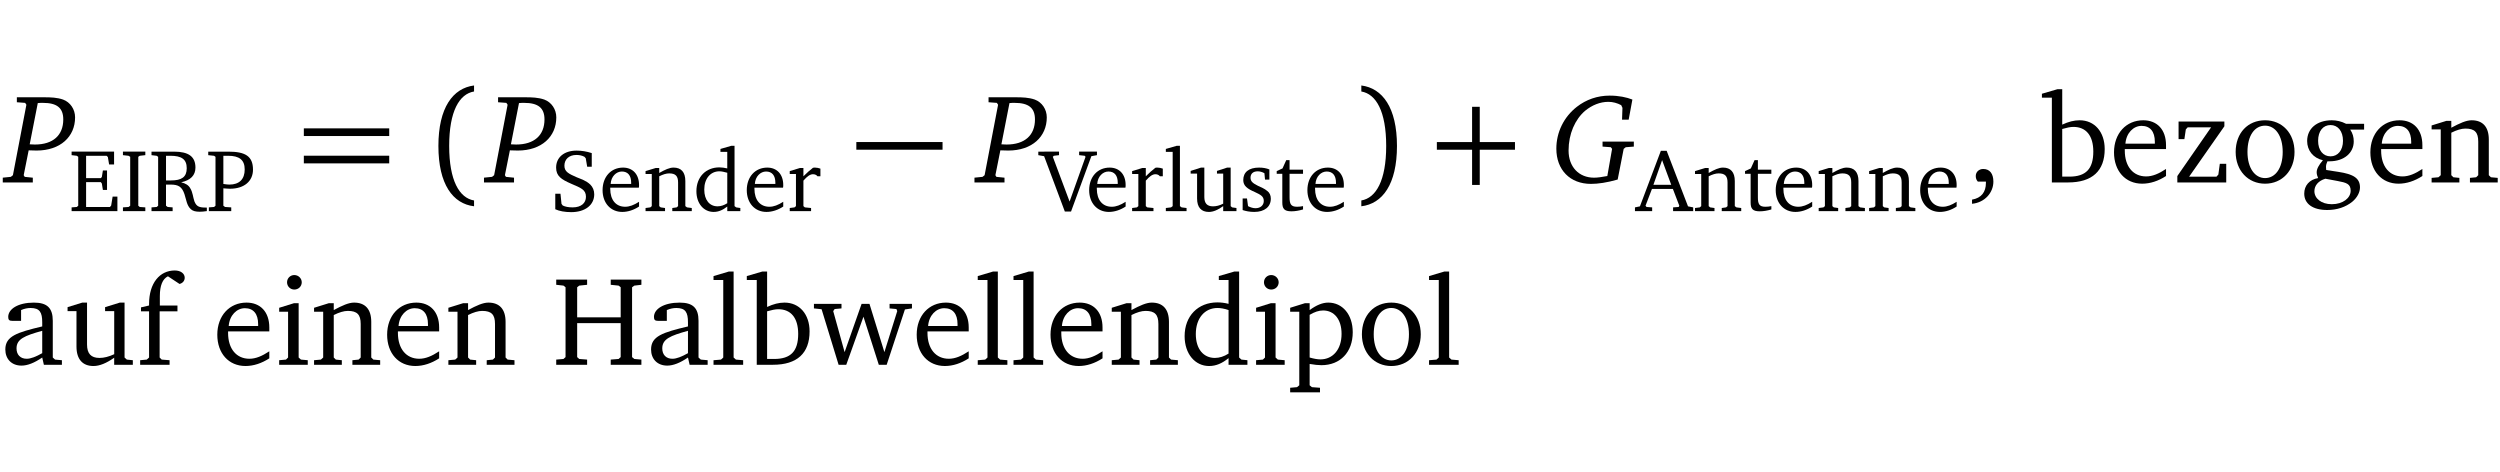 <?xml version="1.0" encoding="UTF-8" standalone="no"?>
<svg
   width="188.508pt"
   height="35.584pt"
   viewBox="0 0 188.508 35.584"
   version="1.2"
   id="svg308"
   sodipodi:docname="fee911497f9f.pdf"
   xmlns:inkscape="http://www.inkscape.org/namespaces/inkscape"
   xmlns:sodipodi="http://sodipodi.sourceforge.net/DTD/sodipodi-0.dtd"
   xmlns:xlink="http://www.w3.org/1999/xlink"
   xmlns="http://www.w3.org/2000/svg"
   xmlns:svg="http://www.w3.org/2000/svg">
  <sodipodi:namedview
     id="namedview310"
     pagecolor="#ffffff"
     bordercolor="#000000"
     borderopacity="0.25"
     inkscape:showpageshadow="2"
     inkscape:pageopacity="0.0"
     inkscape:pagecheckerboard="0"
     inkscape:deskcolor="#d1d1d1"
     inkscape:document-units="pt" />
  <defs
     id="defs133">
    <g
       id="g131">
      <symbol
         overflow="visible"
         id="glyph0-0">
        <path
           style="stroke:none"
           d=""
           id="path2" />
      </symbol>
      <symbol
         overflow="visible"
         id="glyph0-1">
        <path
           style="stroke:none"
           d="m 0.797,-6.422 v 0.375 L 1.422,-6 1.516,-5.859 0.5,-0.547 l -0.156,0.125 -0.609,0.062 V 0 H 2 v -0.359 l -0.609,-0.062 -0.078,-0.125 0.375,-1.875 c 0.25,0 0.438,0.016 0.594,0.016 1.797,0 2.906,-1.047 2.906,-2.5 C 5.188,-5.516 4.828,-6.047 4.281,-6.25 3.828,-6.406 3.359,-6.422 2.844,-6.422 Z M 2.375,-5.984 C 2.5,-6 2.641,-6 2.766,-6 c 1.047,0 1.531,0.375 1.531,1.25 0,1.188 -0.766,1.891 -2.141,1.891 -0.125,0 -0.25,-0.016 -0.391,-0.016 z m 0,0"
           id="path5" />
      </symbol>
      <symbol
         overflow="visible"
         id="glyph0-2">
        <path
           style="stroke:none"
           d="M 6.109,-6.25 C 5.672,-6.422 5.094,-6.547 4.391,-6.547 3.469,-6.547 2.625,-6.25 1.922,-5.703 0.938,-4.938 0.375,-3.781 0.375,-2.547 c 0,1.594 1.031,2.656 2.609,2.656 0.531,0 1.203,-0.094 2.016,-0.328 l 0.453,-2.312 0.156,-0.125 0.609,-0.047 v -0.375 H 3.859 v 0.375 l 0.625,0.047 0.094,0.125 -0.359,2.047 c -0.406,0.078 -0.75,0.125 -1,0.125 -1.141,0 -1.922,-0.812 -1.922,-2.047 0,-1.25 0.484,-2.344 1.25,-3 0.516,-0.422 1.125,-0.672 1.75,-0.672 0.344,0 0.672,0.094 0.969,0.25 l 0.094,0.203 -0.031,0.891 h 0.5 z m 0,0"
           id="path8" />
      </symbol>
      <symbol
         overflow="visible"
         id="glyph1-0">
        <path
           style="stroke:none"
           d=""
           id="path11" />
      </symbol>
      <symbol
         overflow="visible"
         id="glyph1-1">
        <path
           style="stroke:none"
           d="M 0.219,0 H 3.672 V -1.094 H 3.312 L 3.203,-0.422 3.109,-0.312 H 1.312 v -1.875 H 2.422 L 2.5,-2.078 2.578,-1.594 h 0.312 V -3.062 h -0.312 L 2.5,-2.578 2.422,-2.484 H 1.312 v -1.688 h 1.547 l 0.094,0.094 0.094,0.562 h 0.375 v -0.969 H 0.219 v 0.266 l 0.391,0.047 0.109,0.078 v 3.688 L 0.609,-0.312 0.219,-0.281 Z m 0,0"
           id="path14" />
      </symbol>
      <symbol
         overflow="visible"
         id="glyph1-2">
        <path
           style="stroke:none"
           d="m 0.234,0 h 1.688 V -0.281 L 1.5,-0.312 1.391,-0.406 v -3.688 L 1.5,-4.172 1.922,-4.219 v -0.266 h -1.688 v 0.266 l 0.422,0.047 0.125,0.078 v 3.688 l -0.125,0.094 -0.422,0.031 z m 0,0"
           id="path17" />
      </symbol>
      <symbol
         overflow="visible"
         id="glyph1-3">
        <path
           style="stroke:none"
           d="m 0.219,-4.484 v 0.266 l 0.391,0.047 0.109,0.078 v 3.688 L 0.609,-0.312 0.219,-0.281 V 0 H 1.812 V -0.281 L 1.438,-0.312 1.312,-0.406 V -2 c 0.125,0 0.234,0 0.344,0 0.609,0 0.859,0.172 1.047,0.719 C 2.844,-0.859 2.875,-0.422 3.188,-0.141 3.344,0 3.562,0.047 3.859,0.047 4.016,0.047 4.188,0.031 4.391,0 v -0.266 c -0.031,0 -0.047,0 -0.062,0 -0.516,0 -0.719,-0.078 -0.875,-0.469 -0.109,-0.312 -0.125,-0.688 -0.312,-0.984 -0.125,-0.234 -0.359,-0.375 -0.688,-0.453 0.719,-0.156 1.078,-0.531 1.078,-1.109 0,-0.828 -0.516,-1.203 -1.609,-1.203 z m 1.094,0.312 h 0.328 c 0.828,0 1.234,0.25 1.234,0.938 0,0.672 -0.391,0.922 -1.188,0.922 -0.047,0 -0.156,0 -0.375,0 z m 0,0"
           id="path20" />
      </symbol>
      <symbol
         overflow="visible"
         id="glyph1-4">
        <path
           style="stroke:none"
           d="m 0.219,0 h 1.688 V -0.281 L 1.438,-0.312 1.312,-0.406 v -1.312 c 0.219,0.016 0.375,0.031 0.5,0.031 1.078,0 1.734,-0.578 1.734,-1.438 0,-1.016 -0.578,-1.359 -1.859,-1.359 H 0.172 v 0.266 l 0.438,0.047 0.109,0.078 v 3.688 L 0.609,-0.312 0.219,-0.281 Z M 1.312,-2.047 v -2.125 c 0.125,0 0.25,0 0.359,0 0.844,0 1.25,0.312 1.25,1.031 C 2.922,-2.406 2.516,-2 1.766,-2 1.656,-2 1.516,-2.016 1.312,-2.047 Z m 0,0"
           id="path23" />
      </symbol>
      <symbol
         overflow="visible"
         id="glyph1-5">
        <path
           style="stroke:none"
           d="M 0.406,-0.141 C 0.703,0 1.125,0.078 1.609,0.078 c 1.062,0 1.734,-0.547 1.734,-1.344 C 3.344,-1.562 3.234,-1.812 3.047,-2 2.734,-2.297 2.375,-2.406 2.031,-2.547 1.422,-2.812 1.094,-2.969 1.094,-3.422 c 0,-0.484 0.344,-0.812 0.906,-0.812 0.234,0 0.438,0.047 0.609,0.141 L 2.703,-3.984 2.812,-3.344 H 3.156 V -4.375 C 2.766,-4.5 2.391,-4.562 2.016,-4.562 c -0.953,0 -1.547,0.516 -1.547,1.281 0,0.641 0.391,0.891 1.141,1.219 0.719,0.312 1.109,0.438 1.109,0.984 0,0.469 -0.359,0.797 -1,0.797 -0.312,0 -0.562,-0.047 -0.75,-0.141 L 0.875,-0.547 0.797,-1.312 H 0.406 Z m 0,0"
           id="path26" />
      </symbol>
      <symbol
         overflow="visible"
         id="glyph1-6">
        <path
           style="stroke:none"
           d="m 3,-0.703 c -0.391,0.25 -0.719,0.375 -1.047,0.375 -0.688,0 -1.125,-0.5 -1.125,-1.359 0,-0.016 0,-0.047 0,-0.078 h 2.156 C 3,-1.828 3,-1.906 3,-1.969 3,-2.781 2.516,-3.281 1.797,-3.281 0.891,-3.281 0.25,-2.594 0.25,-1.578 0.25,-0.609 0.859,0.062 1.734,0.062 2.156,0.062 2.594,-0.078 3,-0.344 Z M 2.406,-2.047 H 0.859 c 0.031,-0.562 0.422,-0.938 0.844,-0.938 0.453,0 0.703,0.297 0.703,0.844 0,0.031 0,0.062 0,0.094 z m 0,0"
           id="path29" />
      </symbol>
      <symbol
         overflow="visible"
         id="glyph1-7">
        <path
           style="stroke:none"
           d="m 0.203,0 h 1.469 V -0.234 L 1.344,-0.281 1.234,-0.375 v -2.25 c 0.281,-0.141 0.531,-0.219 0.75,-0.219 0.484,0 0.672,0.203 0.672,0.688 V -0.375 L 2.547,-0.281 2.219,-0.234 V 0 H 3.688 V -0.234 L 3.328,-0.281 3.203,-0.375 v -1.891 c 0,-0.672 -0.312,-1.016 -0.891,-1.016 -0.297,0 -0.641,0.156 -1.078,0.406 V -3.25 H 0.969 l -0.766,0.234 v 0.219 h 0.469 V -0.375 L 0.562,-0.281 0.203,-0.234 Z m 0,0"
           id="path32" />
      </symbol>
      <symbol
         overflow="visible"
         id="glyph1-8">
        <path
           style="stroke:none"
           d="m 2.562,-4.469 v 1.25 C 2.359,-3.266 2.156,-3.297 1.969,-3.297 c -1.016,0 -1.734,0.719 -1.734,1.797 0,0.938 0.562,1.562 1.297,1.562 0.375,0 0.688,-0.141 1.031,-0.406 V 0 h 0.984 v -0.234 l -0.312,-0.047 -0.125,-0.094 v -4.547 h -0.25 l -0.812,0.234 v 0.219 z m 0,3.875 c -0.25,0.156 -0.484,0.234 -0.734,0.234 -0.594,0 -1,-0.469 -1,-1.266 0,-0.828 0.469,-1.375 1.141,-1.375 0.172,0 0.359,0.047 0.594,0.109 z m 0,0"
           id="path35" />
      </symbol>
      <symbol
         overflow="visible"
         id="glyph1-9">
        <path
           style="stroke:none"
           d="M 0.203,0 H 1.812 V -0.234 L 1.344,-0.281 1.234,-0.375 v -1.922 c 0.266,-0.312 0.5,-0.484 0.719,-0.484 0.141,0 0.266,0.047 0.344,0.156 h 0.219 V -3.203 C 2.375,-3.25 2.25,-3.281 2.109,-3.281 c -0.047,0 -0.109,0 -0.156,0.016 -0.25,0.188 -0.484,0.406 -0.719,0.641 V -3.25 H 0.969 l -0.766,0.234 v 0.219 h 0.469 V -0.375 L 0.562,-0.281 0.203,-0.234 Z m 0,0"
           id="path38" />
      </symbol>
      <symbol
         overflow="visible"
         id="glyph1-10">
        <path
           style="stroke:none"
           d="m -0.156,-4.484 v 0.266 l 0.438,0.078 1.562,4.172 H 2.312 L 3.844,-4.141 4.266,-4.219 v -0.266 h -1.344 v 0.266 l 0.422,0.047 0.062,0.078 -1.203,3.375 L 0.938,-4.094 1.016,-4.172 1.406,-4.219 v -0.266 z m 0,0"
           id="path41" />
      </symbol>
      <symbol
         overflow="visible"
         id="glyph1-11">
        <path
           style="stroke:none"
           d="M 0.188,0 H 1.75 V -0.234 L 1.375,-0.281 1.25,-0.375 V -4.922 H 1 L 0.188,-4.688 v 0.219 H 0.703 V -0.375 l -0.125,0.094 -0.391,0.047 z m 0,0"
           id="path44" />
      </symbol>
      <symbol
         overflow="visible"
         id="glyph1-12">
        <path
           style="stroke:none"
           d="m 0.953,-3.281 -0.781,0.25 v 0.203 H 0.656 v 1.875 c 0,0.672 0.312,1.016 0.891,1.016 0.328,0 0.688,-0.156 1.078,-0.438 V 0 h 1 V -0.234 L 3.297,-0.281 3.188,-0.375 V -3.281 H 2.922 l -0.766,0.25 v 0.203 H 2.625 V -0.562 c -0.266,0.141 -0.531,0.203 -0.766,0.203 -0.453,0 -0.656,-0.234 -0.656,-0.703 v -2.219 z m 0,0"
           id="path47" />
      </symbol>
      <symbol
         overflow="visible"
         id="glyph1-13">
        <path
           style="stroke:none"
           d="M 2.297,-3.141 C 2.078,-3.234 1.812,-3.281 1.516,-3.281 c -0.766,0 -1.188,0.344 -1.188,0.938 0,0.438 0.297,0.656 0.875,0.906 0.438,0.203 0.672,0.328 0.672,0.672 0,0.312 -0.234,0.547 -0.625,0.547 -0.188,0 -0.375,-0.062 -0.562,-0.156 L 0.609,-0.953 H 0.281 v 0.875 C 0.516,0 0.812,0.062 1.156,0.062 c 0.781,0 1.25,-0.391 1.25,-1 0,-0.25 -0.094,-0.453 -0.266,-0.578 C 1.922,-1.703 1.672,-1.797 1.438,-1.906 1.062,-2.094 0.875,-2.234 0.875,-2.516 0.875,-2.812 1.062,-3 1.422,-3 c 0.156,0 0.328,0.047 0.5,0.141 L 1.969,-2.375 h 0.328 z m 0,0"
           id="path50" />
      </symbol>
      <symbol
         overflow="visible"
         id="glyph1-14">
        <path
           style="stroke:none"
           d="m 0.594,-2.812 v 2.156 c 0,0.469 0.141,0.672 0.688,0.672 0.266,0 0.562,-0.047 0.875,-0.141 v -0.25 C 2,-0.344 1.859,-0.328 1.703,-0.328 c -0.469,0 -0.562,-0.219 -0.562,-0.719 V -2.812 H 2.156 V -3.125 H 1.141 v -0.719 h -0.25 l -0.281,0.625 -0.438,0.203 V -2.812 Z m 0,0"
           id="path53" />
      </symbol>
      <symbol
         overflow="visible"
         id="glyph1-15">
        <path
           style="stroke:none"
           d="m 1.906,-4.547 -1.578,4.188 -0.375,0.078 V 0 H 1.25 V -0.281 L 0.828,-0.312 0.75,-0.406 1.234,-1.672 H 2.812 L 3.297,-0.406 3.25,-0.312 2.828,-0.281 V 0 H 4.344 V -0.281 L 3.953,-0.359 2.344,-4.547 Z M 2,-3.844 2.688,-1.984 H 1.344 Z m 0,0"
           id="path56" />
      </symbol>
      <symbol
         overflow="visible"
         id="glyph2-0">
        <path
           style="stroke:none"
           d=""
           id="path59" />
      </symbol>
      <symbol
         overflow="visible"
         id="glyph2-1">
        <path
           style="stroke:none"
           d="m 0.531,-3.5 h 6.438 v -0.578 h -6.438 z m 0,2.062 h 6.438 v -0.578 h -6.438 z m 0,0"
           id="path62" />
      </symbol>
      <symbol
         overflow="visible"
         id="glyph2-2">
        <path
           style="stroke:none"
           d="m 1.344,-2.75 c 0,-2.625 0.766,-3.922 1.875,-4.109 V -7.312 c -1.594,0.203 -2.688,1.672 -2.688,4.562 0,2.891 1.094,4.359 2.688,4.547 v -0.438 c -1.109,-0.188 -1.875,-1.5 -1.875,-4.109 z m 0,0"
           id="path65" />
      </symbol>
      <symbol
         overflow="visible"
         id="glyph2-3">
        <path
           style="stroke:none"
           d="m 2.406,-2.75 c 0,2.609 -0.766,3.922 -1.875,4.109 v 0.438 C 2.125,1.609 3.219,0.141 3.219,-2.75 c 0,-2.891 -1.094,-4.359 -2.688,-4.562 v 0.453 c 1.109,0.188 1.875,1.484 1.875,4.109 z m 0,0"
           id="path68" />
      </symbol>
      <symbol
         overflow="visible"
         id="glyph2-4">
        <path
           style="stroke:none"
           d="M 3.188,-2.469 V 0.188 h 0.578 v -2.656 h 2.656 v -0.578 h -2.656 v -2.656 H 3.188 v 2.656 H 0.531 v 0.578 z m 0,0"
           id="path71" />
      </symbol>
      <symbol
         overflow="visible"
         id="glyph3-0">
        <path
           style="stroke:none"
           d=""
           id="path74" />
      </symbol>
      <symbol
         overflow="visible"
         id="glyph3-1">
        <path
           style="stroke:none"
           d="m 0.234,-2.469 h 6.5 v -0.578 h -6.5 z m 0,0"
           id="path77" />
      </symbol>
      <symbol
         overflow="visible"
         id="glyph4-0">
        <path
           style="stroke:none"
           d=""
           id="path80" />
      </symbol>
      <symbol
         overflow="visible"
         id="glyph4-1">
        <path
           style="stroke:none"
           d="m 0.375,1.609 c 0.969,-0.094 1.609,-0.844 1.609,-1.672 0,-0.609 -0.281,-0.953 -0.766,-0.953 -0.312,0 -0.562,0.219 -0.562,0.531 0,0.172 0.047,0.297 0.156,0.422 h 0.609 c 0,0.031 0,0.078 0,0.094 0,0.703 -0.344,1.141 -1.047,1.266 z m 0,0"
           id="path83" />
      </symbol>
      <symbol
         overflow="visible"
         id="glyph4-2">
        <path
           style="stroke:none"
           d="M 1.25,-7.031 0.078,-6.688 v 0.297 h 0.75 V 0 h 1.219 C 3.875,0 4.812,-0.875 4.812,-2.516 4.812,-3.812 4.047,-4.688 2.922,-4.688 c -0.422,0 -0.844,0.109 -1.312,0.328 V -7.031 Z M 1.609,-0.438 V -4.031 C 1.938,-4.125 2.219,-4.188 2.453,-4.188 c 0.953,0 1.5,0.656 1.5,1.859 0,1.312 -0.562,1.891 -1.812,1.891 -0.047,0 -0.234,0 -0.531,0 z m 0,0"
           id="path86" />
      </symbol>
      <symbol
         overflow="visible"
         id="glyph4-3">
        <path
           style="stroke:none"
           d="m 4.281,-1.016 c -0.547,0.359 -1.016,0.562 -1.5,0.562 -0.969,0 -1.609,-0.734 -1.609,-1.953 0,-0.031 0,-0.078 0,-0.109 H 4.281 c 0,-0.109 0,-0.203 0,-0.297 0,-1.172 -0.672,-1.875 -1.719,-1.875 -1.281,0 -2.203,0.984 -2.203,2.422 0,1.406 0.859,2.359 2.125,2.359 0.609,0 1.219,-0.203 1.797,-0.578 z M 3.438,-2.922 H 1.219 c 0.062,-0.812 0.609,-1.344 1.219,-1.344 0.641,0 1,0.422 1,1.203 0,0.047 0,0.094 0,0.141 z m 0,0"
           id="path89" />
      </symbol>
      <symbol
         overflow="visible"
         id="glyph4-4">
        <path
           style="stroke:none"
           d="M 0.438,0 H 4.125 V -1.406 H 3.641 L 3.531,-0.594 3.391,-0.438 h -2.062 l 2.656,-3.797 V -4.594 H 0.531 v 1.328 h 0.438 L 1.078,-4 1.219,-4.156 H 2.984 L 0.438,-0.484 Z m 0,0"
           id="path92" />
      </symbol>
      <symbol
         overflow="visible"
         id="glyph4-5">
        <path
           style="stroke:none"
           d="m 2.578,-4.688 c -1.297,0 -2.219,0.953 -2.219,2.391 0,1.406 0.938,2.391 2.219,2.391 1.281,0 2.219,-0.984 2.219,-2.391 0,-1.422 -0.938,-2.391 -2.219,-2.391 z m 0,0.406 c 0.766,0 1.328,0.75 1.328,1.984 0,1.234 -0.562,1.969 -1.328,1.969 -0.766,0 -1.328,-0.75 -1.328,-1.969 0,-1.25 0.547,-1.984 1.328,-1.984 z m 0,0"
           id="path95" />
      </symbol>
      <symbol
         overflow="visible"
         id="glyph4-6">
        <path
           style="stroke:none"
           d="M 3.531,-4.422 C 3.172,-4.609 2.812,-4.688 2.453,-4.688 c -1.141,0 -1.859,0.641 -1.859,1.562 0,0.719 0.453,1.281 1.188,1.453 -0.312,0.359 -0.469,0.656 -0.469,0.906 0,0.156 0.047,0.297 0.109,0.438 C 0.766,-0.219 0.375,0.234 0.375,0.844 0.375,1.609 1.016,2.078 2.109,2.078 2.844,2.078 3.5,1.859 4,1.453 4.375,1.141 4.578,0.734 4.578,0.375 c 0,-0.703 -0.5,-1 -1.625,-1.172 L 2.031,-0.938 c 0,-0.109 -0.016,-0.188 -0.016,-0.234 0,-0.141 0.047,-0.297 0.109,-0.422 0.062,0 0.109,0 0.156,0 1.109,0 1.828,-0.641 1.828,-1.5 0,-0.328 -0.078,-0.609 -0.266,-0.891 h 1.047 v -0.438 z m -1.172,0.094 c 0.547,0 0.938,0.453 0.938,1.188 0,0.719 -0.391,1.172 -0.938,1.172 -0.562,0 -0.938,-0.453 -0.938,-1.172 0,-0.734 0.375,-1.188 0.938,-1.188 z M 1.969,-0.281 2.891,-0.109 C 3.562,0.016 3.875,0.109 3.875,0.625 c 0,0.547 -0.578,1.016 -1.422,1.016 -0.797,0 -1.312,-0.438 -1.312,-0.984 0,-0.422 0.297,-0.781 0.828,-0.938 z m 0,0"
           id="path98" />
      </symbol>
      <symbol
         overflow="visible"
         id="glyph4-7">
        <path
           style="stroke:none"
           d="M 0.281,0 H 2.375 V -0.344 L 1.922,-0.391 1.766,-0.547 V -3.75 c 0.406,-0.203 0.766,-0.312 1.062,-0.312 0.703,0 0.969,0.281 0.969,0.984 v 2.531 l -0.156,0.156 -0.469,0.047 V 0 h 2.094 V -0.344 L 4.75,-0.391 4.594,-0.547 v -2.688 c 0,-0.969 -0.469,-1.453 -1.297,-1.453 -0.406,0 -0.891,0.219 -1.531,0.562 v -0.516 h -0.375 L 0.281,-4.297 V -4 h 0.688 v 3.453 L 0.797,-0.391 0.281,-0.344 Z m 0,0"
           id="path101" />
      </symbol>
      <symbol
         overflow="visible"
         id="glyph4-8">
        <path
           style="stroke:none"
           d="M 3.188,-0.547 3.312,0 H 4.672 V -0.344 L 4.156,-0.391 3.984,-0.547 V -3.312 c 0,-0.969 -0.422,-1.375 -1.422,-1.375 -1.203,0 -1.938,0.484 -1.938,1.078 0,0.219 0.078,0.297 0.297,0.297 H 1.594 V -4.125 c 0.25,-0.109 0.484,-0.156 0.719,-0.156 0.688,0 0.875,0.328 0.875,1.078 v 0.312 C 1.281,-2.438 0.406,-2.156 0.406,-1.156 c 0,0.719 0.469,1.219 1.219,1.219 0.453,0 0.969,-0.203 1.562,-0.609 z m 0,-0.328 C 2.719,-0.609 2.328,-0.453 2.016,-0.453 1.531,-0.453 1.25,-0.766 1.25,-1.234 1.25,-1.938 1.844,-2.188 3.188,-2.562 Z m 0,0"
           id="path104" />
      </symbol>
      <symbol
         overflow="visible"
         id="glyph4-9">
        <path
           style="stroke:none"
           d="M 1.359,-4.688 0.25,-4.344 v 0.297 H 0.922 V -1.375 c 0,0.969 0.469,1.469 1.281,1.469 0.469,0 0.984,-0.219 1.562,-0.625 V 0 h 1.406 V -0.344 L 4.719,-0.391 4.547,-0.547 V -4.688 H 4.188 l -1.109,0.344 v 0.297 h 0.688 v 3.25 C 3.359,-0.609 3,-0.516 2.656,-0.516 c -0.641,0 -0.938,-0.328 -0.938,-1.016 V -4.688 Z m 0,0"
           id="path107" />
      </symbol>
      <symbol
         overflow="visible"
         id="glyph4-10">
        <path
           style="stroke:none"
           d="M 0.281,0 H 2.5 V -0.344 L 1.906,-0.391 1.75,-0.547 V -4.031 h 1.344 v -0.438 H 1.766 v -0.703 c 0,-0.797 0.203,-1.297 0.609,-1.5 L 3.25,-6.094 c 0.25,-0.062 0.391,-0.25 0.391,-0.469 0,-0.312 -0.297,-0.547 -0.75,-0.547 -1.125,0 -1.938,0.938 -1.938,2.531 0,0.031 0,0.062 0,0.109 L 0.344,-4.328 v 0.297 h 0.609 v 3.484 l -0.172,0.156 -0.5,0.047 z m 0,0"
           id="path110" />
      </symbol>
      <symbol
         overflow="visible"
         id="glyph4-11">
        <path
           style="stroke:none"
           d="m 1.469,-6.766 c -0.297,0 -0.547,0.234 -0.547,0.547 0,0.312 0.25,0.547 0.547,0.547 0.312,0 0.562,-0.234 0.562,-0.547 0,-0.297 -0.25,-0.547 -0.562,-0.547 z m -0.031,2.125 -1.109,0.344 V -4 H 1 v 3.453 L 0.844,-0.391 0.328,-0.344 V 0 h 2.156 V -0.344 L 1.969,-0.391 1.797,-0.547 v -4.094 z m 0,0"
           id="path113" />
      </symbol>
      <symbol
         overflow="visible"
         id="glyph4-12">
        <path
           style="stroke:none"
           d="m 0.312,-6.422 v 0.391 l 0.547,0.062 0.156,0.125 v 5.266 L 0.859,-0.438 0.312,-0.391 V 0 H 2.641 V -0.391 L 2.047,-0.438 1.891,-0.578 v -2.562 h 3.281 v 2.562 L 5.016,-0.438 4.422,-0.391 V 0 h 2.312 V -0.391 L 6.203,-0.438 6.031,-0.578 V -5.844 l 0.172,-0.125 0.531,-0.062 v -0.391 h -2.312 v 0.391 l 0.594,0.062 0.156,0.125 v 2.266 H 1.891 V -5.844 l 0.156,-0.125 0.594,-0.062 v -0.391 z m 0,0"
           id="path116" />
      </symbol>
      <symbol
         overflow="visible"
         id="glyph4-13">
        <path
           style="stroke:none"
           d="M 0.266,0 H 2.5 V -0.344 L 1.953,-0.391 1.781,-0.547 V -7.031 H 1.422 l -1.156,0.344 v 0.297 H 1 v 5.844 l -0.172,0.156 -0.562,0.047 z m 0,0"
           id="path119" />
      </symbol>
      <symbol
         overflow="visible"
         id="glyph4-14">
        <path
           style="stroke:none"
           d="M -0.016,-4.594 V -4.25 L 0.562,-4.188 1.844,0 H 2.422 L 3.719,-3.625 4.875,0 H 5.469 L 6.844,-4.172 7.375,-4.25 V -4.594 H 5.688 V -4.25 l 0.516,0.047 0.062,0.156 -0.969,3.094 -1.125,-3.641 H 3.578 L 2.297,-0.953 1.438,-4.047 1.547,-4.203 2.062,-4.25 v -0.344 z m 0,0"
           id="path122" />
      </symbol>
      <symbol
         overflow="visible"
         id="glyph4-15">
        <path
           style="stroke:none"
           d="M 3.656,-6.391 V -4.594 C 3.359,-4.672 3.078,-4.703 2.812,-4.703 c -1.453,0 -2.469,1.016 -2.469,2.547 0,1.344 0.797,2.25 1.844,2.25 0.531,0 0.984,-0.203 1.469,-0.594 V 0 H 5.078 V -0.344 L 4.625,-0.391 4.453,-0.547 V -7.031 H 4.094 L 2.922,-6.688 v 0.297 z m 0,5.547 C 3.312,-0.625 2.969,-0.516 2.625,-0.516 c -0.859,0 -1.438,-0.672 -1.438,-1.797 0,-1.203 0.672,-1.969 1.641,-1.969 0.219,0 0.516,0.047 0.828,0.156 z m 0,0"
           id="path125" />
      </symbol>
      <symbol
         overflow="visible"
         id="glyph4-16">
        <path
           style="stroke:none"
           d="m 0.219,2.078 h 2.25 V 1.734 L 1.859,1.688 1.688,1.547 V -0.062 C 2.047,0 2.344,0.031 2.578,0.031 4,0.031 4.938,-0.953 4.938,-2.453 4.938,-3.797 4.156,-4.688 3.094,-4.688 2.656,-4.688 2.203,-4.5 1.688,-4.125 V -4.641 H 1.328 L 0.219,-4.297 V -4 h 0.688 V 1.547 L 0.734,1.688 0.219,1.734 Z m 1.469,-2.625 v -3.219 c 0.375,-0.219 0.688,-0.328 1.016,-0.328 0.828,0 1.391,0.656 1.391,1.766 0,1.172 -0.656,1.922 -1.594,1.922 -0.219,0 -0.484,-0.047 -0.812,-0.141 z m 0,0"
           id="path128" />
      </symbol>
    </g>
  </defs>
  <g
     id="surface1"
     transform="translate(-40.398,-104.995)">
    <path
       style="fill:none;stroke:#000000;stroke-width:0.01;stroke-linecap:butt;stroke-linejoin:miter;stroke-miterlimit:10;stroke-opacity:0.01"
       d="M -5.625e-4,-0.001 H 188.507"
       transform="matrix(1,0,0,-1,40.399,104.999)"
       id="path135" />
    <g
       style="fill:#000000;fill-opacity:1"
       id="g139">
      <use
         xlink:href="#glyph0-1"
         x="40.872"
         y="118.752"
         id="use137" />
    </g>
    <g
       style="fill:#000000;fill-opacity:1"
       id="g149">
      <use
         xlink:href="#glyph1-1"
         x="45.578"
         y="120.913"
         id="use141" />
      <use
         xlink:href="#glyph1-2"
         x="49.434"
         y="120.913"
         id="use143" />
      <use
         xlink:href="#glyph1-3"
         x="51.603"
         y="120.913"
         id="use145" />
      <use
         xlink:href="#glyph1-4"
         x="55.928"
         y="120.913"
         id="use147" />
    </g>
    <g
       style="fill:#000000;fill-opacity:1"
       id="g153">
      <use
         xlink:href="#glyph2-1"
         x="62.777"
         y="118.752"
         id="use151" />
    </g>
    <g
       style="fill:#000000;fill-opacity:1"
       id="g157">
      <use
         xlink:href="#glyph2-2"
         x="72.924"
         y="118.752"
         id="use155" />
    </g>
    <g
       style="fill:#000000;fill-opacity:1"
       id="g161">
      <use
         xlink:href="#glyph0-1"
         x="77.157"
         y="118.752"
         id="use159" />
    </g>
    <g
       style="fill:#000000;fill-opacity:1"
       id="g175">
      <use
         xlink:href="#glyph1-5"
         x="81.862"
         y="120.913"
         id="use163" />
      <use
         xlink:href="#glyph1-6"
         x="85.584"
         y="120.913"
         id="use165" />
      <use
         xlink:href="#glyph1-7"
         x="88.872"
         y="120.913"
         id="use167" />
      <use
         xlink:href="#glyph1-8"
         x="92.674"
         y="120.913"
         id="use169" />
      <use
         xlink:href="#glyph1-6"
         x="96.457"
         y="120.913"
         id="use171" />
      <use
         xlink:href="#glyph1-9"
         x="99.744"
         y="120.913"
         id="use173" />
    </g>
    <g
       style="fill:#000000;fill-opacity:1"
       id="g179">
      <use
         xlink:href="#glyph3-1"
         x="104.735"
         y="118.752"
         id="use177" />
    </g>
    <g
       style="fill:#000000;fill-opacity:1"
       id="g183">
      <use
         xlink:href="#glyph0-1"
         x="114.141"
         y="118.752"
         id="use181" />
    </g>
    <g
       style="fill:#000000;fill-opacity:1"
       id="g187">
      <use
         xlink:href="#glyph1-10"
         x="118.846"
         y="120.913"
         id="use185" />
    </g>
    <g
       style="fill:#000000;fill-opacity:1"
       id="g203">
      <use
         xlink:href="#glyph1-6"
         x="122.274"
         y="120.913"
         id="use189" />
      <use
         xlink:href="#glyph1-9"
         x="125.561"
         y="120.913"
         id="use191" />
      <use
         xlink:href="#glyph1-11"
         x="128.118"
         y="120.913"
         id="use193" />
      <use
         xlink:href="#glyph1-12"
         x="130.006"
         y="120.913"
         id="use195" />
      <use
         xlink:href="#glyph1-13"
         x="133.816"
         y="120.913"
         id="use197" />
      <use
         xlink:href="#glyph1-14"
         x="136.494"
         y="120.913"
         id="use199" />
      <use
         xlink:href="#glyph1-6"
         x="138.73"
         y="120.913"
         id="use201" />
    </g>
    <g
       style="fill:#000000;fill-opacity:1"
       id="g207">
      <use
         xlink:href="#glyph2-3"
         x="142.515"
         y="118.752"
         id="use205" />
    </g>
    <g
       style="fill:#000000;fill-opacity:1"
       id="g211">
      <use
         xlink:href="#glyph2-4"
         x="148.21"
         y="118.752"
         id="use209" />
    </g>
    <g
       style="fill:#000000;fill-opacity:1"
       id="g215">
      <use
         xlink:href="#glyph0-2"
         x="157.376"
         y="118.752"
         id="use213" />
    </g>
    <g
       style="fill:#000000;fill-opacity:1"
       id="g231">
      <use
         xlink:href="#glyph1-15"
         x="163.726"
         y="120.913"
         id="use217" />
      <use
         xlink:href="#glyph1-7"
         x="168.004"
         y="120.913"
         id="use219" />
      <use
         xlink:href="#glyph1-14"
         x="171.807"
         y="120.913"
         id="use221" />
      <use
         xlink:href="#glyph1-6"
         x="174.043"
         y="120.913"
         id="use223" />
      <use
         xlink:href="#glyph1-7"
         x="177.33"
         y="120.913"
         id="use225" />
      <use
         xlink:href="#glyph1-7"
         x="181.133"
         y="120.913"
         id="use227" />
      <use
         xlink:href="#glyph1-6"
         x="184.935"
         y="120.913"
         id="use229" />
    </g>
    <g
       style="fill:#000000;fill-opacity:1"
       id="g235">
      <use
         xlink:href="#glyph4-1"
         x="188.721"
         y="118.752"
         id="use233" />
    </g>
    <g
       style="fill:#000000;fill-opacity:1"
       id="g251">
      <use
         xlink:href="#glyph4-2"
         x="194.287"
         y="118.752"
         id="use237" />
      <use
         xlink:href="#glyph4-3"
         x="199.442"
         y="118.752"
         id="use239" />
      <use
         xlink:href="#glyph4-4"
         x="204.138"
         y="118.752"
         id="use241" />
      <use
         xlink:href="#glyph4-5"
         x="208.615"
         y="118.752"
         id="use243" />
      <use
         xlink:href="#glyph4-6"
         x="213.77"
         y="118.752"
         id="use245" />
      <use
         xlink:href="#glyph4-3"
         x="218.772"
         y="118.752"
         id="use247" />
      <use
         xlink:href="#glyph4-7"
         x="223.468"
         y="118.752"
         id="use249" />
    </g>
    <g
       style="fill:#000000;fill-opacity:1"
       id="g259">
      <use
         xlink:href="#glyph4-8"
         x="40.394"
         y="132.5"
         id="use253" />
      <use
         xlink:href="#glyph4-9"
         x="45.243"
         y="132.5"
         id="use255" />
      <use
         xlink:href="#glyph4-10"
         x="50.685"
         y="132.5"
         id="use257" />
    </g>
    <g
       style="fill:#000000;fill-opacity:1"
       id="g271">
      <use
         xlink:href="#glyph4-3"
         x="56.424"
         y="132.5"
         id="use261" />
      <use
         xlink:href="#glyph4-11"
         x="61.12"
         y="132.5"
         id="use263" />
      <use
         xlink:href="#glyph4-7"
         x="63.798"
         y="132.5"
         id="use265" />
      <use
         xlink:href="#glyph4-3"
         x="69.23"
         y="132.5"
         id="use267" />
      <use
         xlink:href="#glyph4-7"
         x="73.926"
         y="132.5"
         id="use269" />
    </g>
    <g
       style="fill:#000000;fill-opacity:1"
       id="g303">
      <use
         xlink:href="#glyph4-12"
         x="82.027"
         y="132.5"
         id="use273" />
      <use
         xlink:href="#glyph4-8"
         x="89.085"
         y="132.5"
         id="use275" />
      <use
         xlink:href="#glyph4-13"
         x="93.934"
         y="132.5"
         id="use277" />
      <use
         xlink:href="#glyph4-2"
         x="96.631"
         y="132.5"
         id="use279" />
      <use
         xlink:href="#glyph4-14"
         x="101.787"
         y="132.5"
         id="use281" />
      <use
         xlink:href="#glyph4-3"
         x="109.161"
         y="132.5"
         id="use283" />
      <use
         xlink:href="#glyph4-13"
         x="113.857"
         y="132.5"
         id="use285" />
      <use
         xlink:href="#glyph4-13"
         x="116.554"
         y="132.5"
         id="use287" />
      <use
         xlink:href="#glyph4-3"
         x="119.251"
         y="132.5"
         id="use289" />
      <use
         xlink:href="#glyph4-7"
         x="123.947"
         y="132.5"
         id="use291" />
      <use
         xlink:href="#glyph4-15"
         x="129.379"
         y="132.5"
         id="use293" />
      <use
         xlink:href="#glyph4-11"
         x="134.783"
         y="132.5"
         id="use295" />
      <use
         xlink:href="#glyph4-16"
         x="137.461"
         y="132.5"
         id="use297" />
      <use
         xlink:href="#glyph4-5"
         x="142.731"
         y="132.5"
         id="use299" />
      <use
         xlink:href="#glyph4-13"
         x="147.886"
         y="132.5"
         id="use301" />
    </g>
    <path
       style="fill:none;stroke:#000000;stroke-width:0.01;stroke-linecap:butt;stroke-linejoin:miter;stroke-miterlimit:10;stroke-opacity:0.01"
       d="M -5.625e-4,-2.1875e-4 H 188.507"
       transform="matrix(1,0,0,-1,40.399,140.574)"
       id="path305" />
  </g>
</svg>
